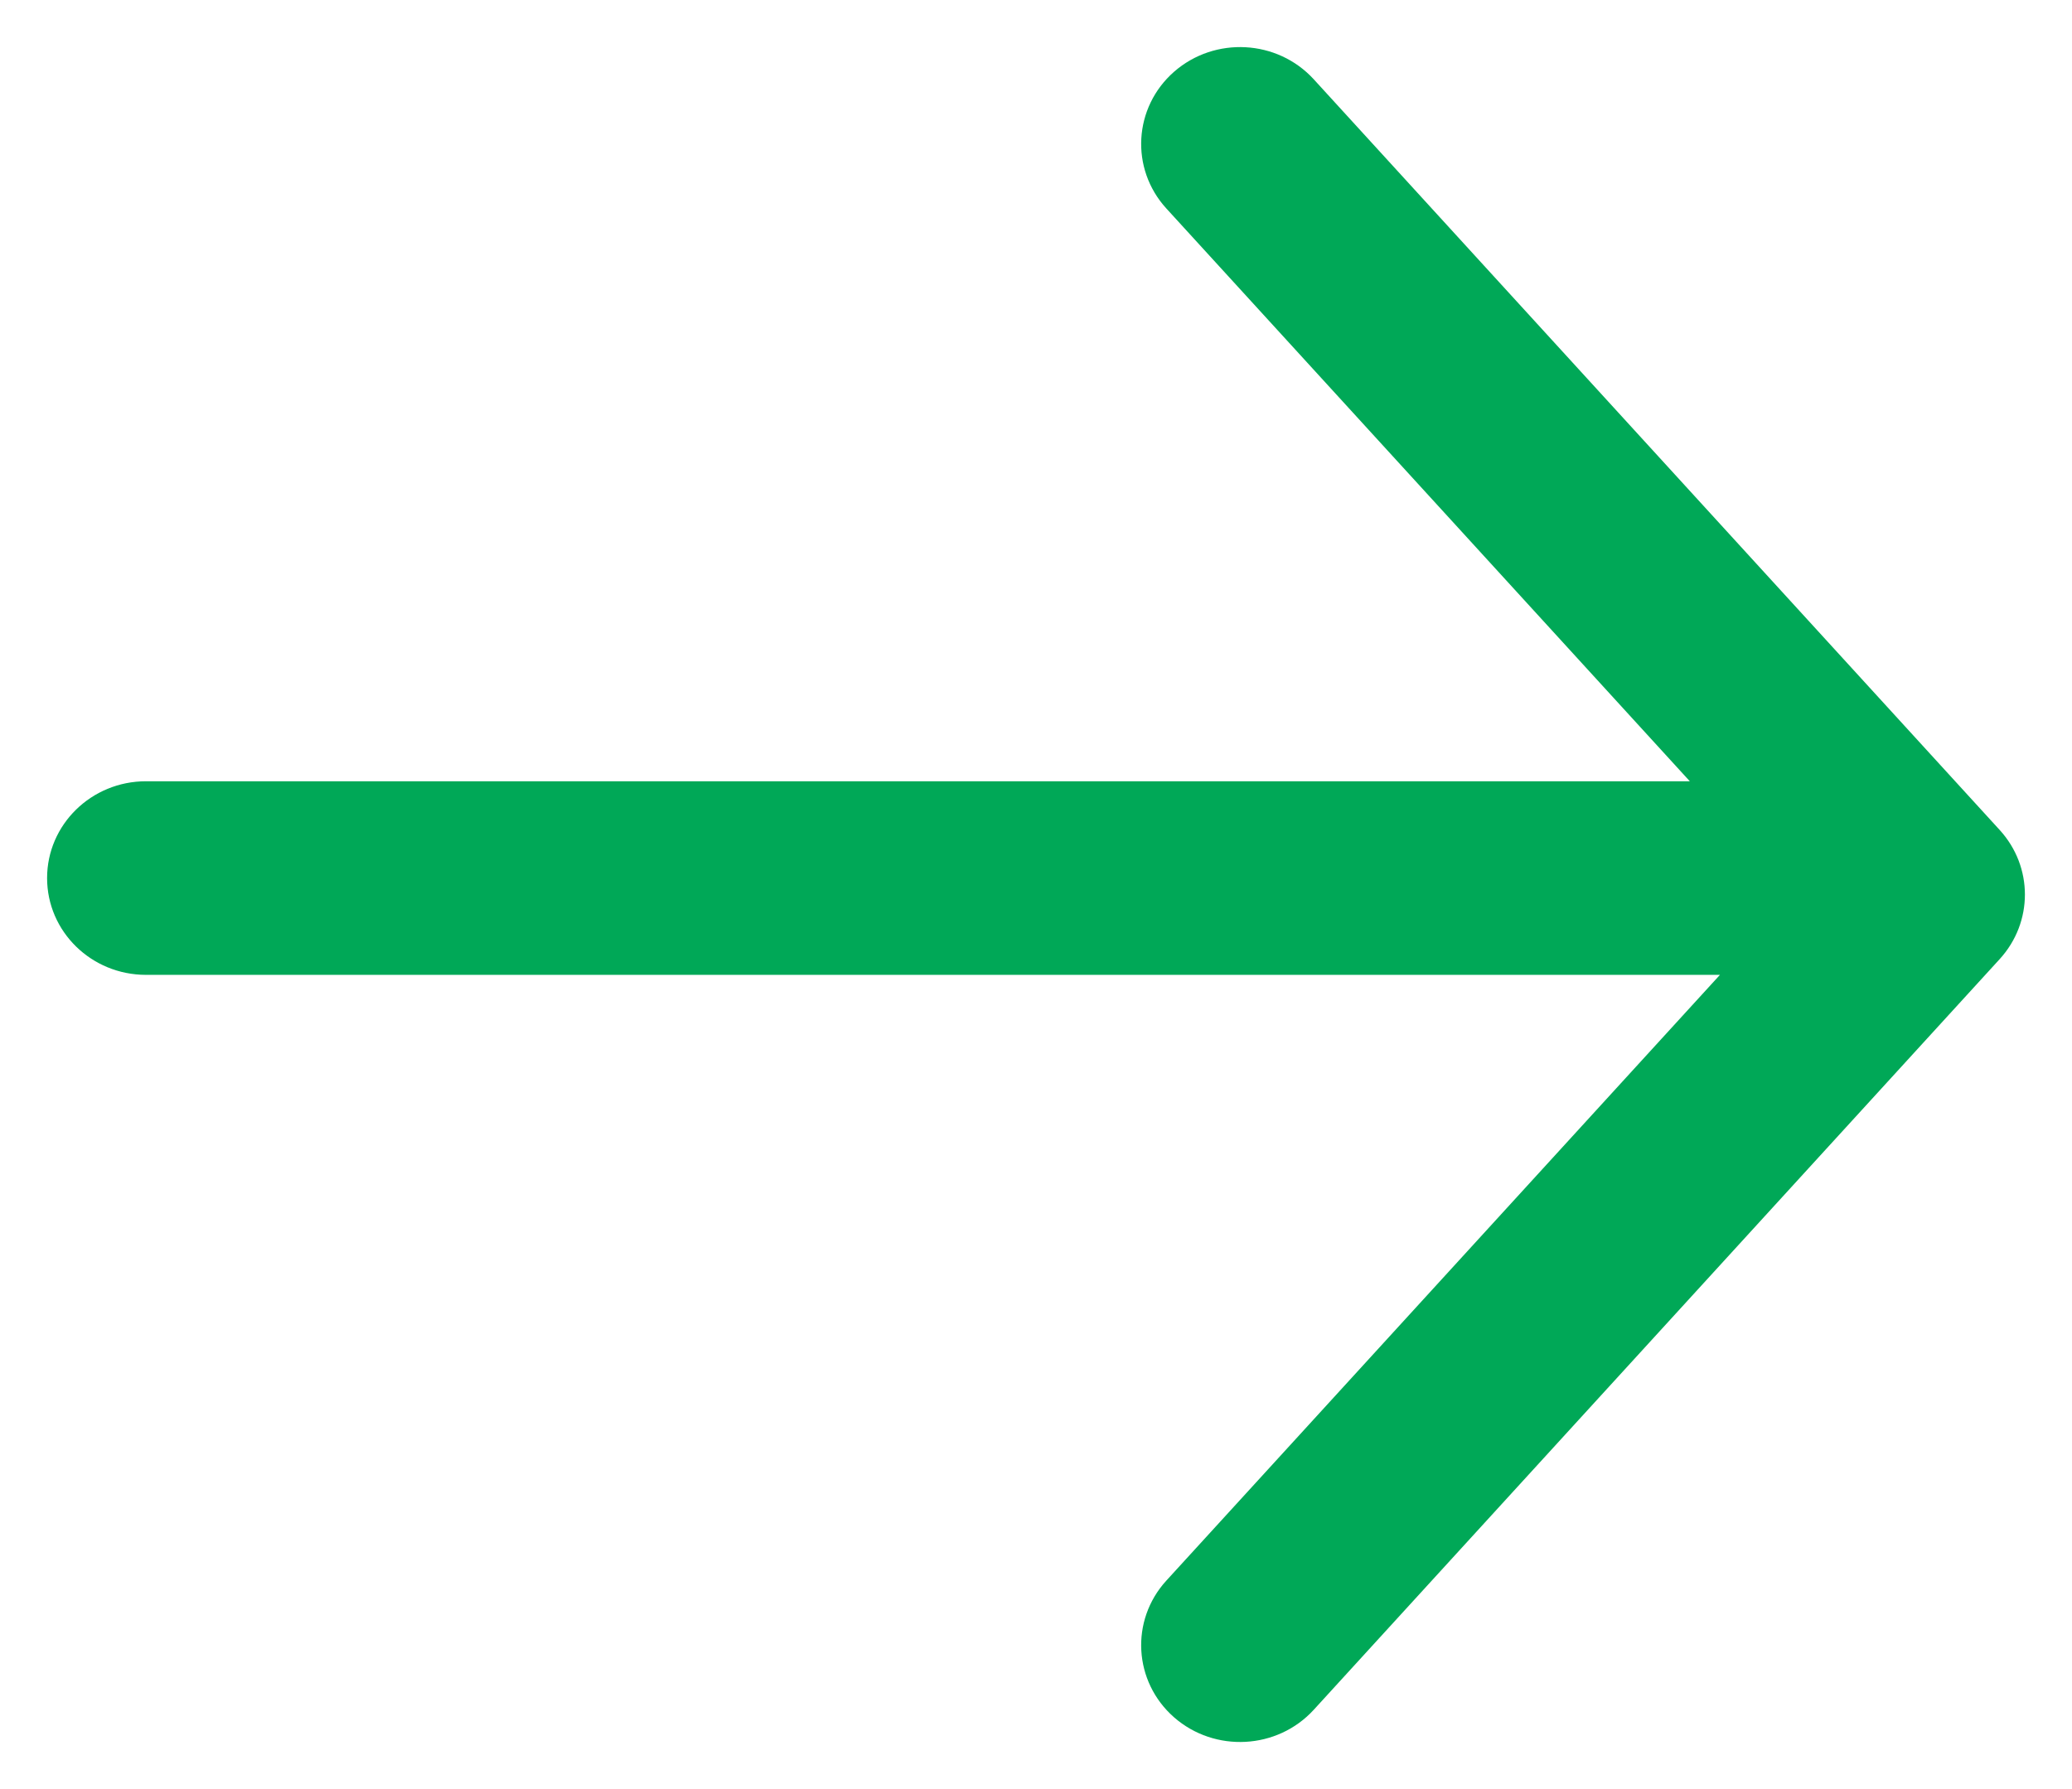 <?xml version="1.0" encoding="UTF-8"?>
<svg width="22px" height="19px" viewBox="0 0 22 19" version="1.1" xmlns="http://www.w3.org/2000/svg" xmlns:xlink="http://www.w3.org/1999/xlink">
    <title>Fill 1</title>
    <g id="HOME-WIP" stroke="none" stroke-width="1" fill="none" fill-rule="evenodd">
        <g id="HOME-Proposta-Copy" transform="translate(-313, -7030)" fill="#00A857">
            <g id="Group-2" transform="translate(162, 6880)">
                <g id="Group-3" transform="translate(0, 11)">
                    <path d="M169.286,149.884 L163.203,155.442 L163.203,139.05 C163.203,138.47 162.742,138 162.175,138 C161.607,138 161.147,138.47 161.147,139.05 L161.147,155.762 L154.714,149.884 C154.29,149.497 153.64,149.535 153.262,149.966 C152.884,150.398 152.919,151.062 153.342,151.449 L161.314,158.732 C161.51,158.911 161.755,159 162,159 C162.245,159 162.49,158.911 162.686,158.732 L170.658,151.449 C171.081,151.062 171.116,150.398 170.738,149.966 C170.36,149.535 169.71,149.497 169.286,149.884 Z" id="Fill-1" transform="translate(162, 148.5) rotate(-90) translate(-162, -148.5) "></path>
                </g>
            </g>
        </g>
    </g>
</svg>